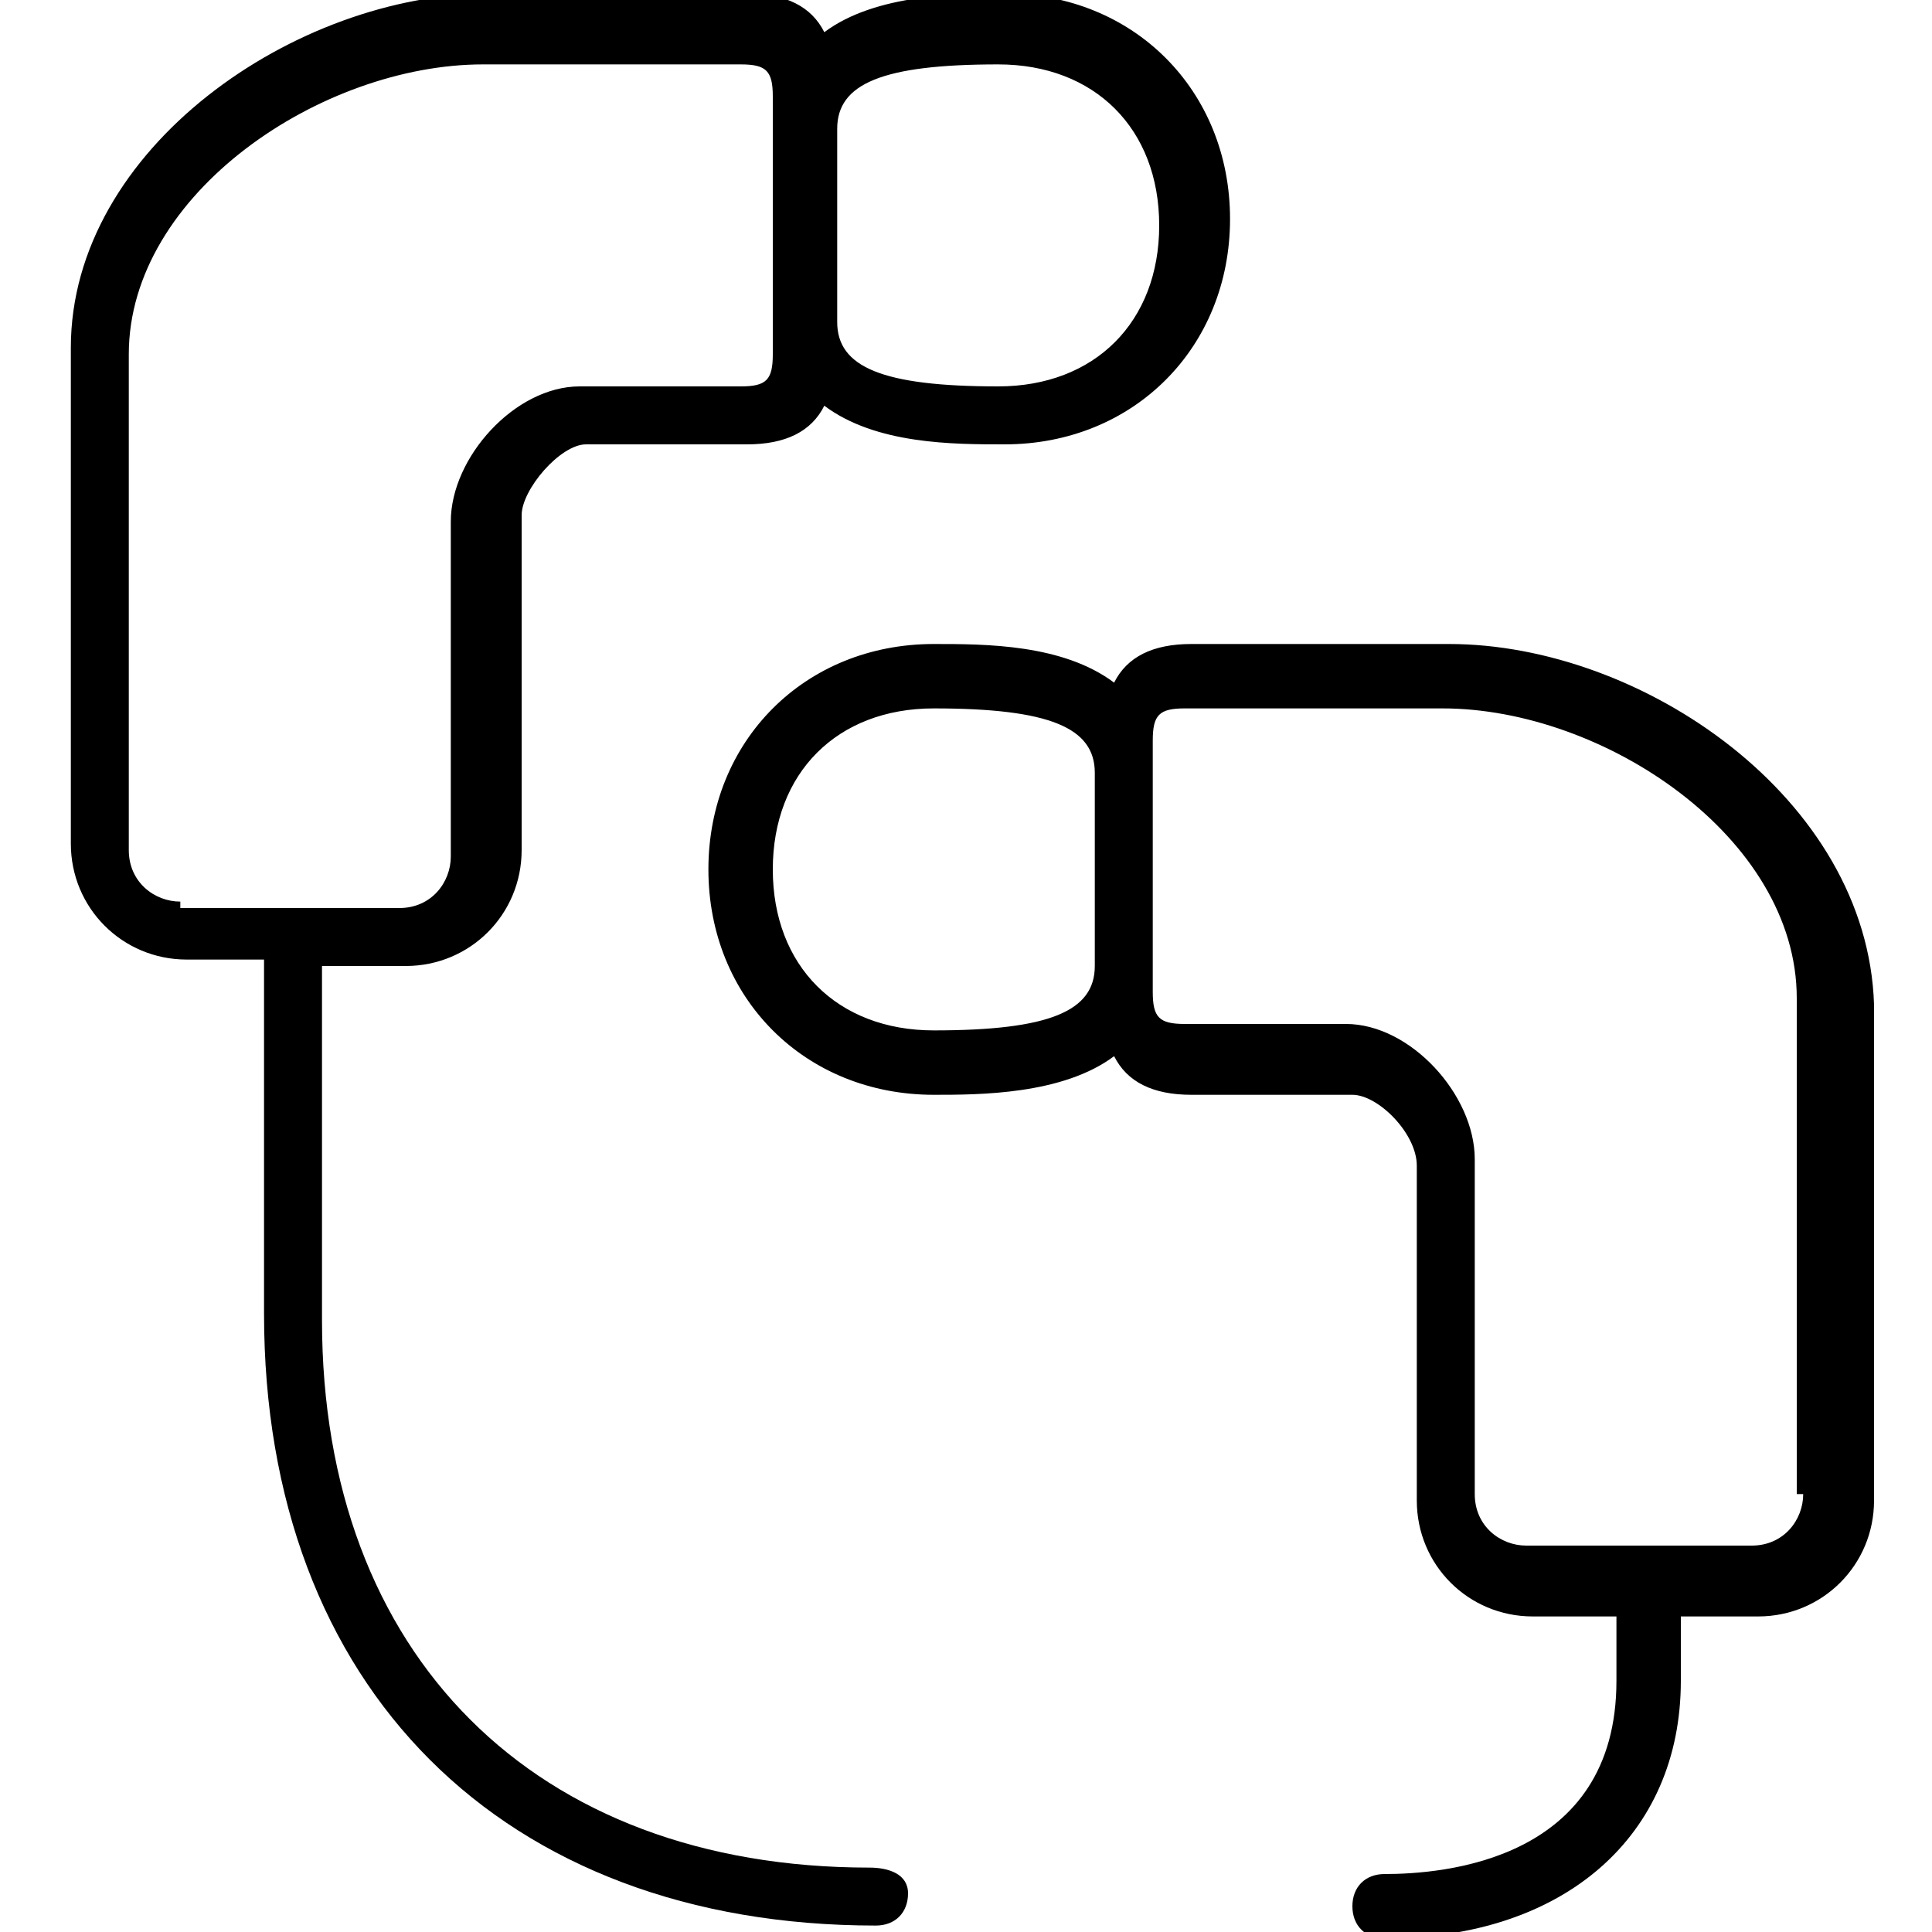 <?xml version="1.0" encoding="utf-8"?>
<!-- Generator: Adobe Illustrator 19.0.0, SVG Export Plug-In . SVG Version: 6.00 Build 0)  -->
<svg version="1.1" id="Layer_1" xmlns="http://www.w3.org/2000/svg" xmlns:xlink="http://www.w3.org/1999/xlink" x="0px" y="0px"
	 viewBox="-236 286 30 30" style="enable-background:new -236 286 30 30;" xml:space="preserve">
<g>
	<path d="M-222.5,315c-5.2,0-8.5-3.3-8.5-8.5V301h1.3c1,0,1.8-0.8,1.8-1.8v-5.2c0-0.4,0.6-1.1,1-1.1h2.5c0.6,0,1-0.2,1.2-0.6
		c0.8,0.6,2,0.6,2.8,0.6c2,0,3.5-1.5,3.5-3.5c0-2-1.5-3.5-3.5-3.5c-0.7,0-2,0-2.8,0.6c-0.2-0.4-0.6-0.6-1.2-0.6h-4
		c-3,0-6.5,2.4-6.5,5.5v7.7c0,1,0.8,1.8,1.8,1.8h1.2v5.5c0,5.8,3.7,9.5,9.5,9.5c0.3,0,0.5-0.2,0.5-0.5S-222.2,315-222.5,315z
		 M-220.5,287c1.5,0,2.5,1,2.5,2.5c0,1.5-1,2.5-2.5,2.5c-1.8,0-2.5-0.3-2.5-1v-3C-223,287.3-222.3,287-220.5,287z M-233.2,300
		c-0.4,0-0.8-0.3-0.8-0.8v-7.7c0-2.5,3-4.5,5.5-4.5h4c0.4,0,0.5,0.1,0.5,0.5v0.5v3v0.5c0,0.4-0.1,0.5-0.5,0.5h-2.5c-1,0-2,1.1-2,2.1
		v5.2c0,0.4-0.3,0.8-0.8,0.8H-233.2z"/>
	<path d="M-213.5,296h-4c-0.6,0-1,0.2-1.2,0.6c-0.8-0.6-2-0.6-2.8-0.6c-2,0-3.5,1.5-3.5,3.5c0,2,1.5,3.5,3.5,3.5c0.7,0,2,0,2.8-0.6
		c0.2,0.4,0.6,0.6,1.2,0.6h2.5c0.4,0,1,0.6,1,1.1v5.2c0,1,0.8,1.8,1.8,1.8h1.3v1c0,2.8-2.7,3-3.6,3c-0.3,0-0.5,0.2-0.5,0.5
		s0.2,0.5,0.5,0.5c2.8,0,4.6-1.6,4.6-4v-1h1.2c1,0,1.8-0.8,1.8-1.8v-7.7C-207,298.4-210.5,296-213.5,296z M-221.5,302
		c-1.5,0-2.5-1-2.5-2.5c0-1.5,1-2.5,2.5-2.5c1.8,0,2.5,0.3,2.5,1v3C-219,301.7-219.7,302-221.5,302z M-208,309.2
		c0,0.4-0.3,0.8-0.8,0.8h-3.5c-0.4,0-0.8-0.3-0.8-0.8v-5.2c0-1-1-2.1-2-2.1h-2.5c-0.4,0-0.5-0.1-0.5-0.5V301v-3v-0.5
		c0-0.4,0.1-0.5,0.5-0.5h4c2.5,0,5.5,2,5.5,4.5V309.2z"/>
</g>
</svg>

